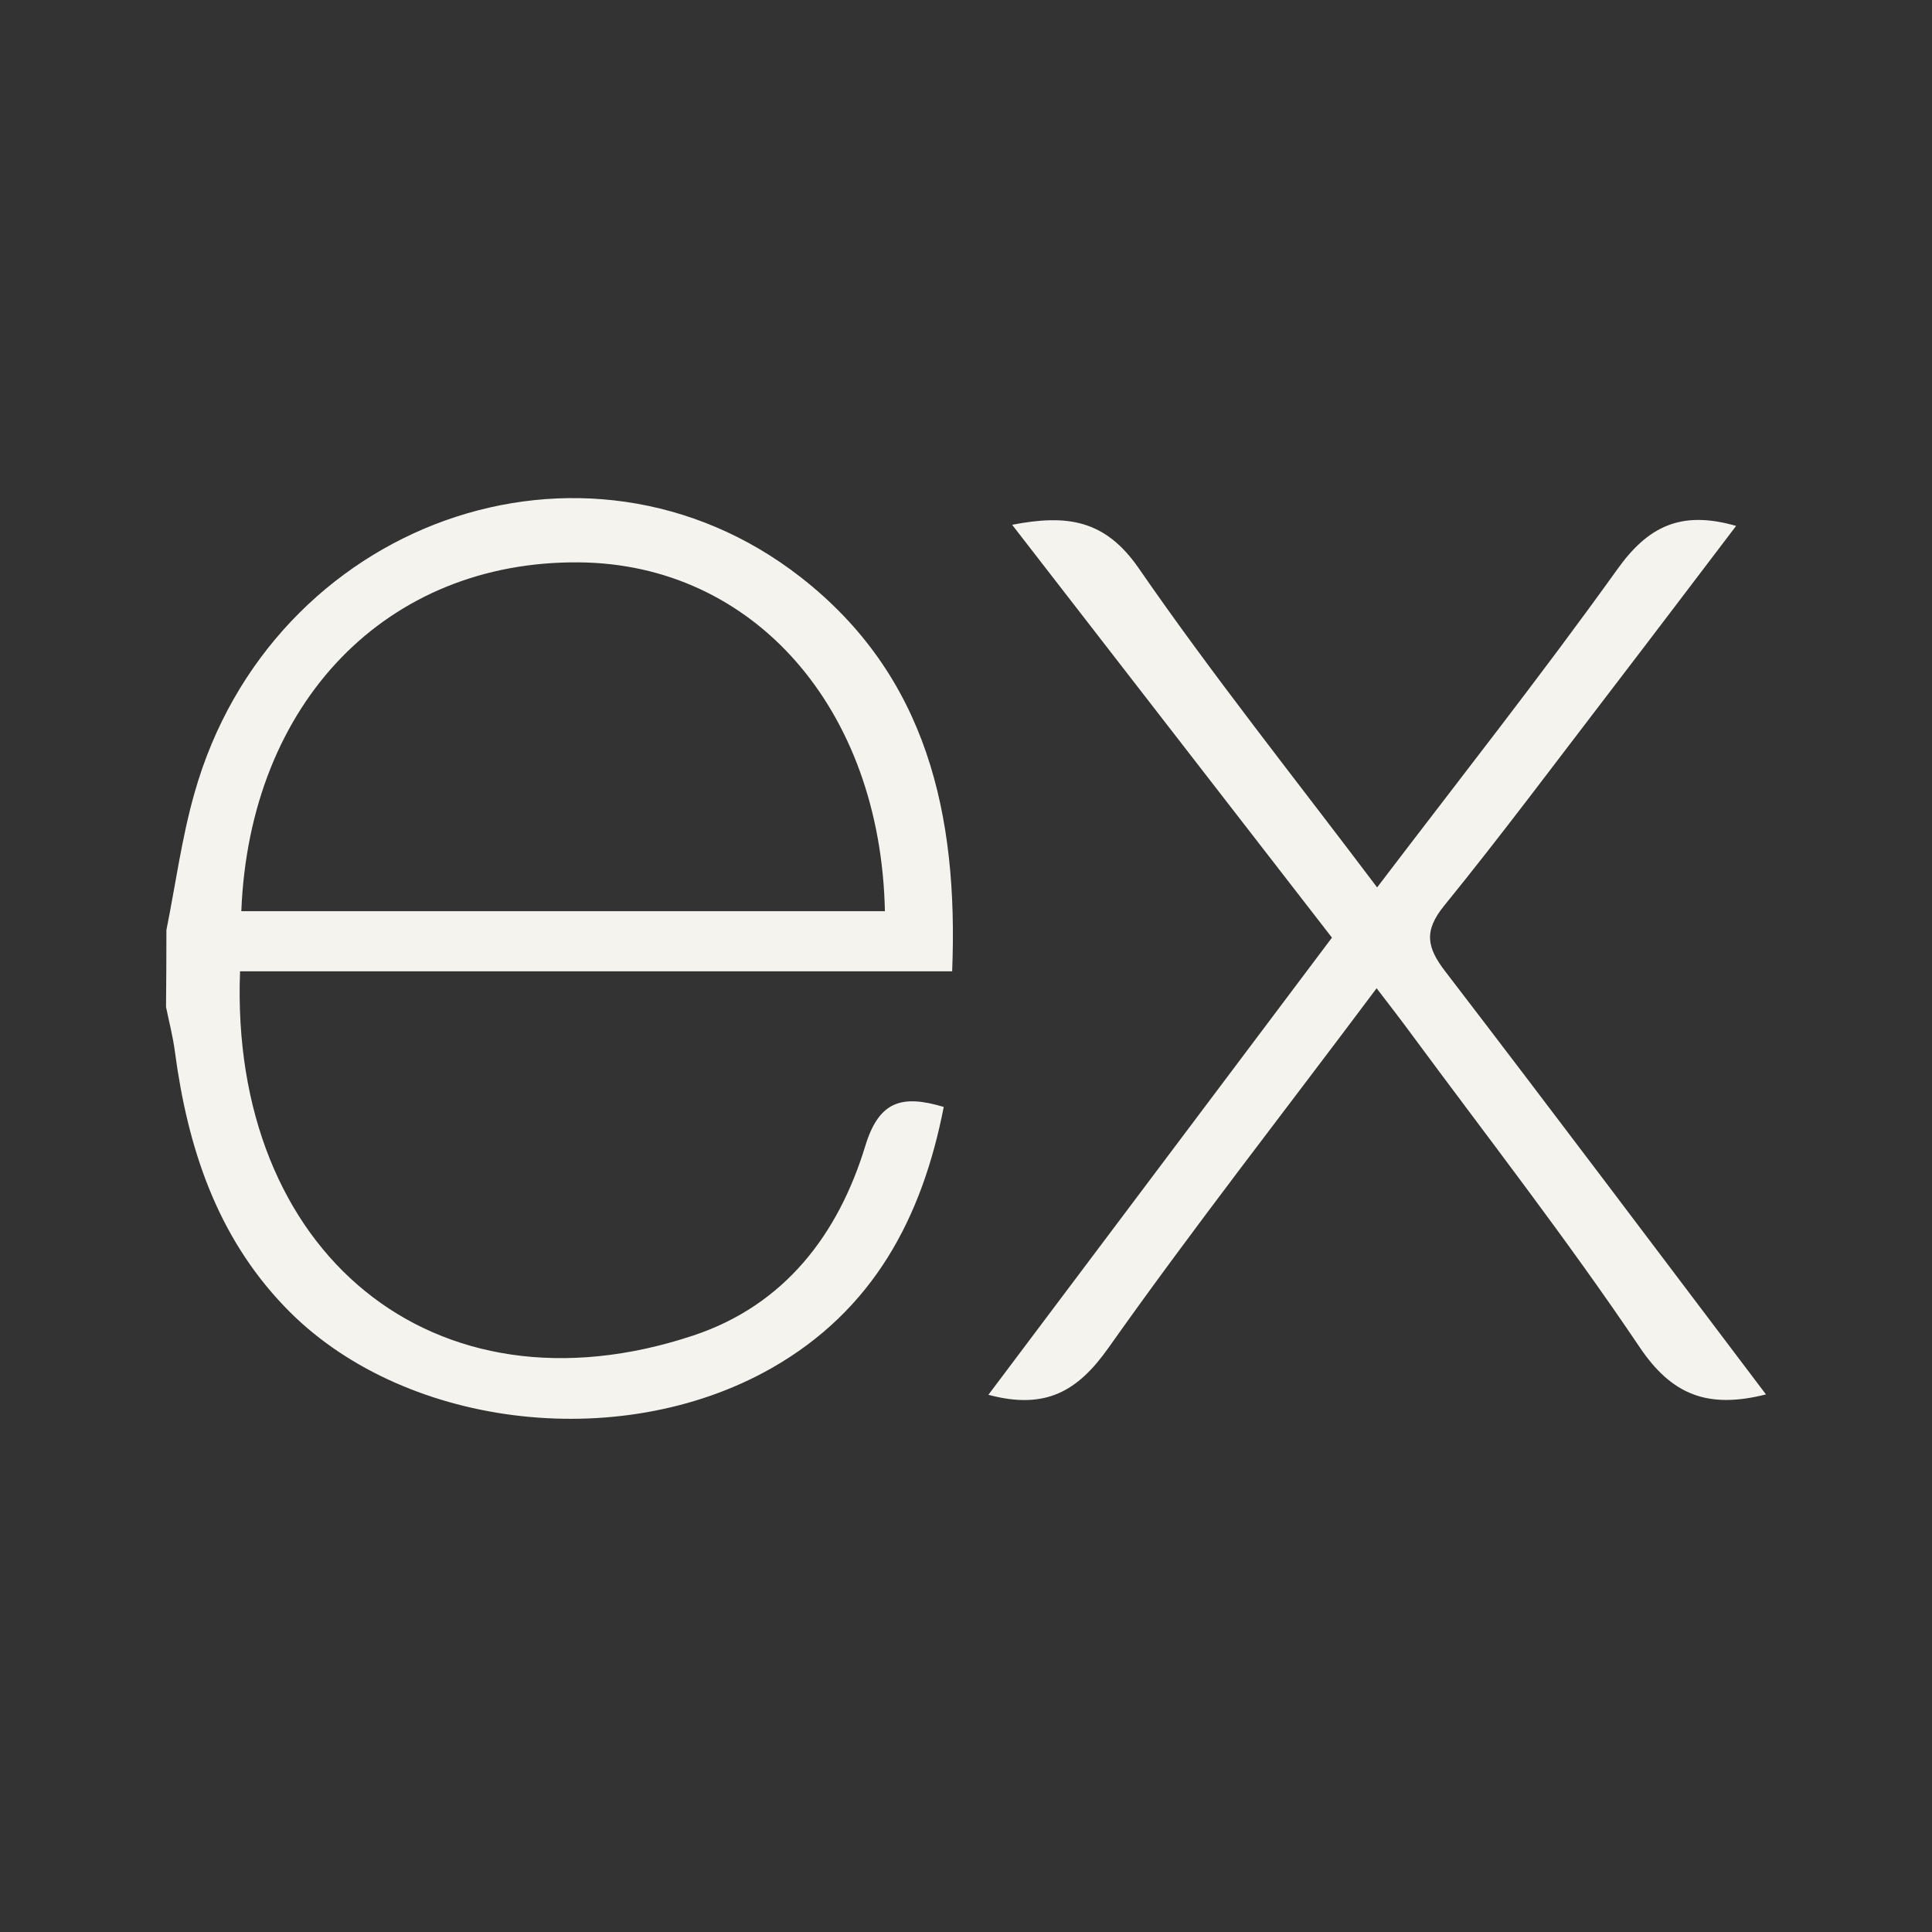 <svg width="128" height="128" viewBox="0 0 128 128" fill="none" xmlns="http://www.w3.org/2000/svg">
<rect x="0" y="0" width="128" height="128" fill="#333333" stroke="none"/>
<path d="M117 92.384C113.145 93.356 110.76 92.425 108.621 89.24C103.819 82.106 98.517 75.299 93.402 68.367C92.743 67.47 92.058 66.59 91.204 65.475C85.15 73.572 79.105 81.285 73.431 89.307C71.402 92.174 69.272 93.423 65.484 92.409L88.245 62.121L67.056 34.768C70.701 34.064 73.22 34.424 75.452 37.66C80.382 44.802 85.818 51.601 91.238 58.793C96.691 51.626 102.06 44.819 107.133 37.744C109.171 34.877 111.361 33.787 115.022 34.843C112.248 38.49 109.534 42.078 106.803 45.641C103.117 50.444 99.498 55.306 95.677 60.009C94.315 61.685 94.535 62.775 95.753 64.36C102.821 73.572 109.805 82.877 117 92.384ZM11.025 61.618C11.634 58.592 12.04 55.507 12.886 52.54C17.958 34.575 38.758 27.106 53.047 38.239C61.417 44.769 63.497 53.973 63.083 64.351H15.904C15.194 82.97 28.713 94.211 45.944 88.477C51.99 86.465 55.549 81.771 57.333 75.903C58.238 72.96 59.734 72.499 62.525 73.338C61.096 80.681 57.858 86.817 51.093 90.657C40.947 96.407 26.464 94.546 18.846 86.558C14.348 81.863 12.437 76.02 11.592 69.708C11.465 68.702 11.203 67.713 11 66.715C11.017 65.016 11.025 63.317 11.025 61.618ZM15.988 60.369H58.627C58.348 46.906 49.893 37.342 38.335 37.258C25.652 37.157 16.538 46.496 15.988 60.369Z" fill="#F4F3EE"/>
</svg>
